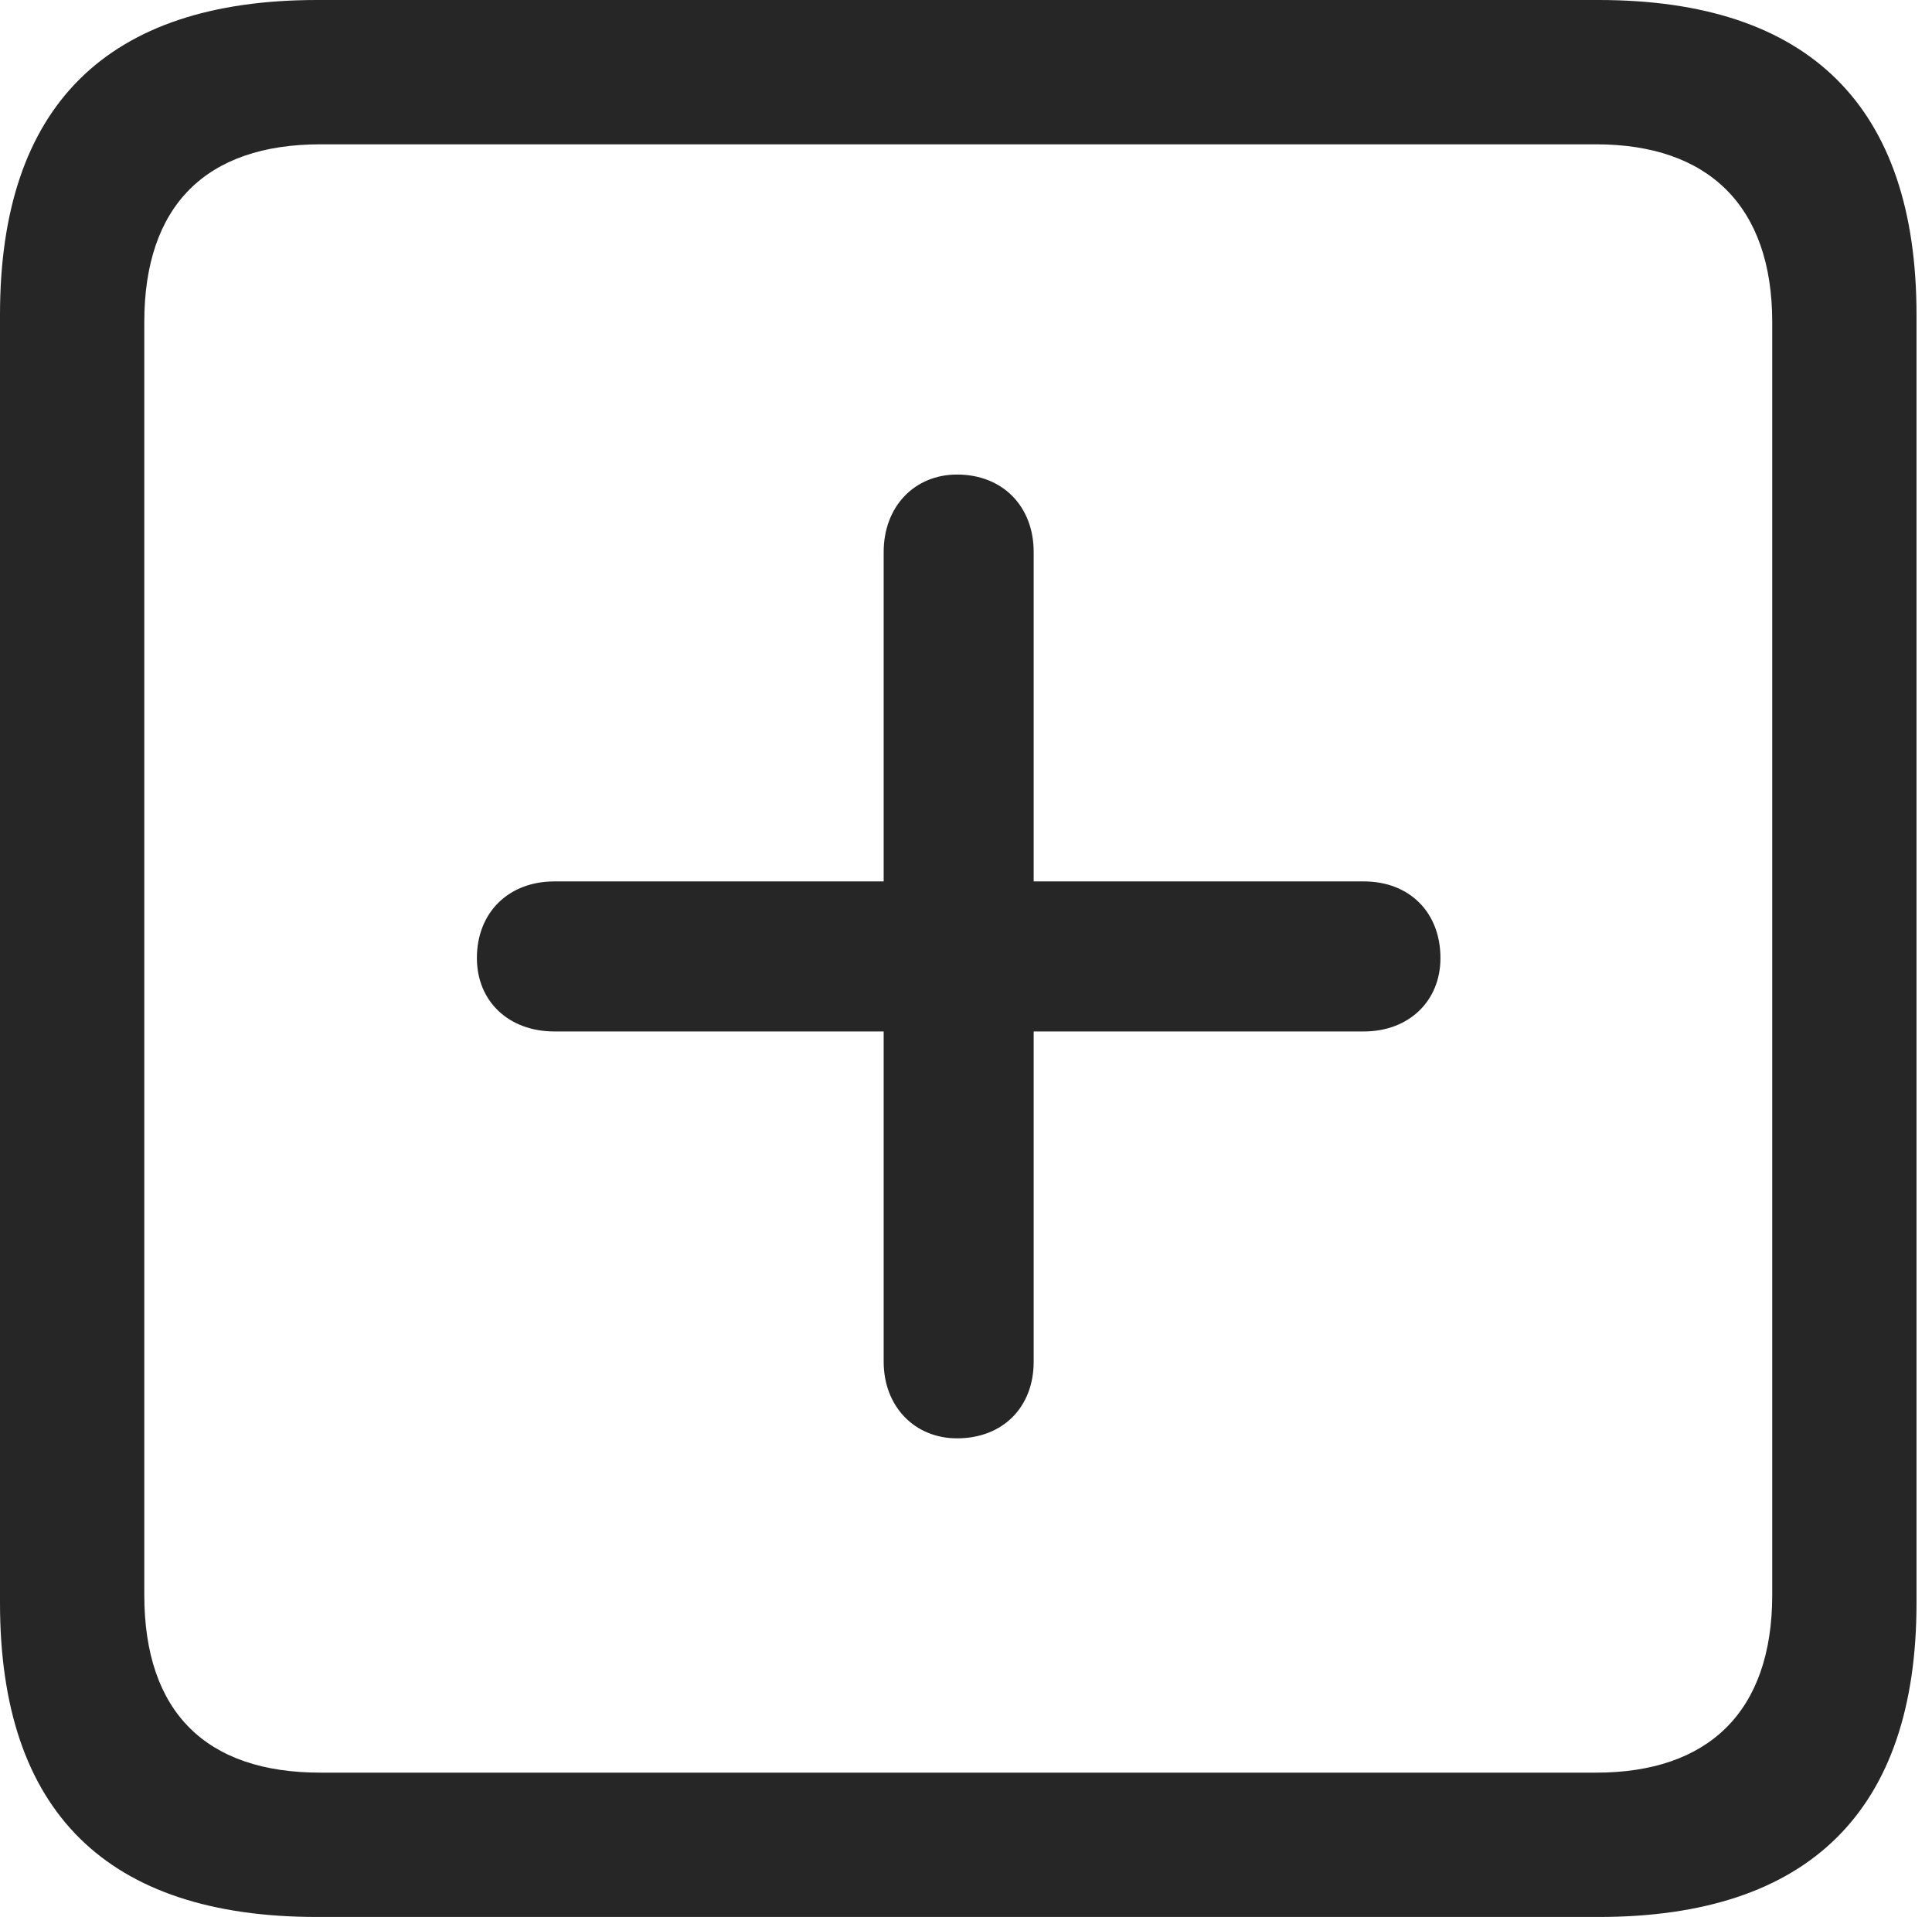 <?xml version="1.0" encoding="UTF-8"?>
<!--Generator: Apple Native CoreSVG 326-->
<!DOCTYPE svg
PUBLIC "-//W3C//DTD SVG 1.1//EN"
       "http://www.w3.org/Graphics/SVG/1.1/DTD/svg11.dtd">
<svg version="1.1" xmlns="http://www.w3.org/2000/svg" xmlns:xlink="http://www.w3.org/1999/xlink" viewBox="0 0 46.289 45.918">
 <g>
  <rect height="45.918" opacity="0" width="46.289" x="0" y="0"/>
  <path d="M7.598 45.918L38.301 45.918C43.359 45.918 45.918 43.359 45.918 38.398L45.918 7.539C45.918 2.559 43.359 0 38.301 0L7.598 0C2.559 0 0 2.539 0 7.539L0 38.398C0 43.398 2.559 45.918 7.598 45.918ZM7.676 42.461C4.941 42.461 3.457 41.016 3.457 38.203L3.457 7.715C3.457 4.922 4.941 3.457 7.676 3.457L38.242 3.457C40.918 3.457 42.461 4.922 42.461 7.715L42.461 38.203C42.461 41.016 40.918 42.461 38.242 42.461Z" fill="black" fill-opacity="0.85"/>
  <path d="M11.426 22.949C11.426 23.984 12.188 24.707 13.281 24.707L21.172 24.707L21.172 32.617C21.172 33.691 21.914 34.453 22.93 34.453C24.023 34.453 24.766 33.711 24.766 32.617L24.766 24.707L32.676 24.707C33.75 24.707 34.512 23.984 34.512 22.949C34.512 21.855 33.77 21.113 32.676 21.113L24.766 21.113L24.766 13.223C24.766 12.129 24.023 11.367 22.93 11.367C21.914 11.367 21.172 12.129 21.172 13.223L21.172 21.113L13.281 21.113C12.188 21.113 11.426 21.855 11.426 22.949Z" fill="black" fill-opacity="0.85"/>
 </g>
</svg>
